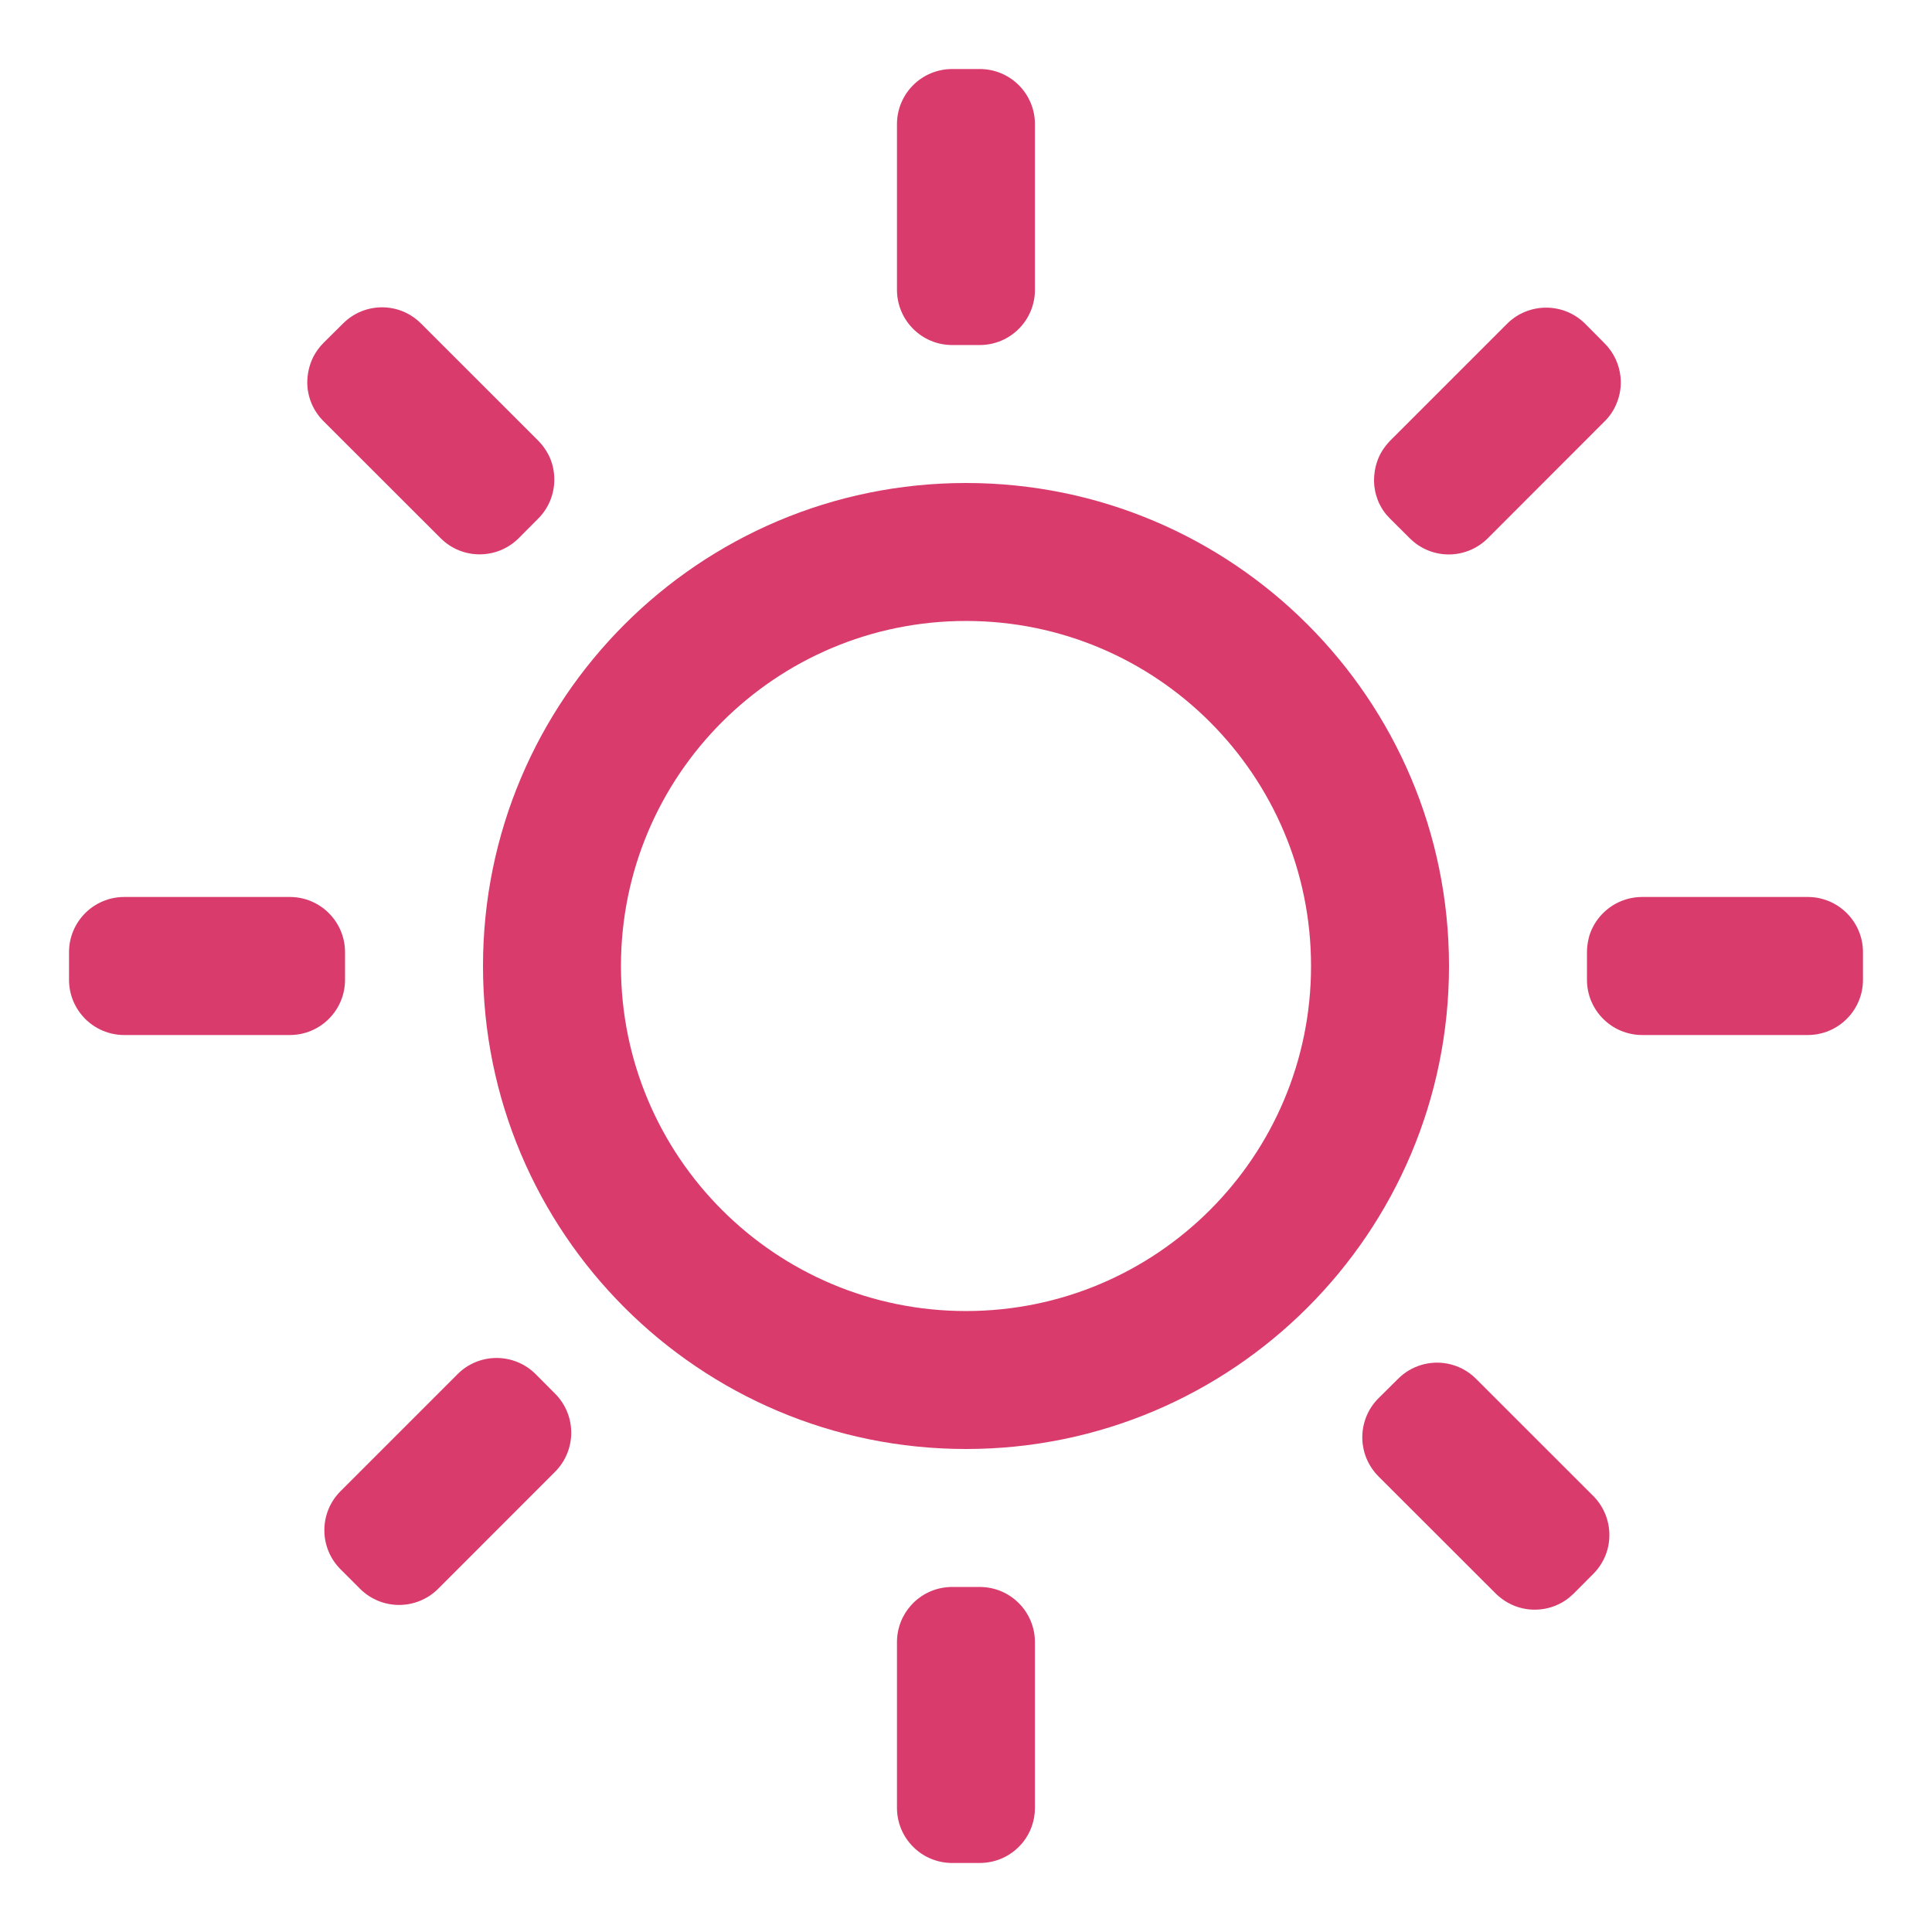 <svg width="22" height="22" viewBox="0 0 22 22" fill="none" xmlns="http://www.w3.org/2000/svg">
<path d="M10.214 1.414C10.214 1.067 10.495 0.786 10.843 0.786H11.156C11.505 0.786 11.785 1.067 11.785 1.414V3.3C11.785 3.647 11.505 3.929 11.156 3.929H10.843C10.495 3.929 10.214 3.647 10.214 3.3V1.414Z" fill="#D93C6C"/>
<path fill-rule="evenodd" clip-rule="evenodd" d="M11 16.5C14.037 16.5 16.5 14.038 16.5 11C16.5 7.962 14.037 5.5 11 5.5C7.963 5.5 5.5 7.962 5.5 11C5.5 14.038 7.963 16.5 11 16.5ZM11 14.929C13.17 14.929 14.929 13.17 14.929 11C14.929 8.83 13.17 7.071 11 7.071C8.83 7.071 7.071 8.83 7.071 11C7.071 13.17 8.83 14.929 11 14.929Z" fill="#D93C6C"/>
<path d="M3.929 10.843C3.929 10.496 3.648 10.214 3.3 10.214H1.415C1.067 10.214 0.786 10.496 0.786 10.843V11.157C0.786 11.504 1.067 11.786 1.415 11.786H3.3C3.648 11.786 3.929 11.504 3.929 11.157V10.843Z" fill="#D93C6C"/>
<path d="M20.585 10.214C20.933 10.214 21.214 10.496 21.214 10.843V11.157C21.214 11.504 20.933 11.786 20.585 11.786H18.701C18.352 11.786 18.071 11.504 18.071 11.157V10.843C18.071 10.794 18.077 10.746 18.087 10.701C18.093 10.672 18.1 10.645 18.111 10.618C18.145 10.53 18.197 10.452 18.265 10.388C18.378 10.28 18.532 10.214 18.701 10.214H20.585Z" fill="#D93C6C"/>
<path d="M18.051 3.687C17.805 3.442 17.407 3.442 17.161 3.687L15.83 5.018C15.798 5.051 15.771 5.086 15.746 5.123C15.698 5.196 15.669 5.278 15.655 5.363C15.643 5.436 15.643 5.51 15.657 5.582C15.663 5.618 15.674 5.653 15.686 5.687C15.695 5.713 15.706 5.737 15.72 5.761C15.738 5.796 15.761 5.829 15.787 5.861L15.83 5.907L16.053 6.129C16.298 6.375 16.696 6.375 16.942 6.129L18.272 4.798C18.33 4.741 18.375 4.674 18.405 4.602C18.448 4.503 18.464 4.396 18.453 4.29C18.438 4.151 18.378 4.016 18.272 3.91L18.051 3.687Z" fill="#D93C6C"/>
<path d="M5.017 6.128C5.262 6.374 5.661 6.374 5.907 6.128L6.128 5.906C6.251 5.783 6.312 5.622 6.312 5.461C6.312 5.366 6.292 5.272 6.249 5.185C6.218 5.125 6.179 5.068 6.128 5.017L4.794 3.684C4.55 3.438 4.151 3.438 3.906 3.684L3.683 3.905C3.636 3.953 3.597 4.006 3.568 4.063C3.521 4.157 3.498 4.261 3.499 4.364C3.502 4.521 3.564 4.676 3.683 4.795L5.017 6.128Z" fill="#D93C6C"/>
<path d="M6.1 15.648C5.854 15.402 5.455 15.402 5.21 15.648L3.878 16.98C3.632 17.226 3.632 17.624 3.878 17.87L4.1 18.092C4.346 18.337 4.743 18.337 4.989 18.092L6.321 16.759C6.566 16.513 6.566 16.116 6.321 15.87L6.1 15.648Z" fill="#D93C6C"/>
<path d="M17.332 18.313C17.387 18.326 17.445 18.332 17.502 18.329C17.614 18.325 17.726 18.29 17.824 18.225C17.858 18.202 17.89 18.175 17.921 18.145L18.142 17.923C18.26 17.805 18.322 17.652 18.326 17.498C18.331 17.33 18.269 17.162 18.142 17.034L16.808 15.701C16.715 15.607 16.6 15.55 16.478 15.527C16.282 15.491 16.072 15.549 15.92 15.701L15.697 15.922C15.568 16.051 15.507 16.222 15.513 16.391C15.519 16.544 15.581 16.695 15.697 16.812L17.031 18.145C17.117 18.23 17.221 18.287 17.332 18.313Z" fill="#D93C6C"/>
<path d="M10.375 18.279C10.275 18.39 10.214 18.538 10.214 18.7V20.586C10.214 20.933 10.495 21.214 10.843 21.214H11.156C11.357 21.214 11.535 21.121 11.65 20.976C11.735 20.869 11.785 20.733 11.785 20.586V18.7C11.785 18.353 11.505 18.071 11.156 18.071H10.843C10.657 18.071 10.49 18.151 10.375 18.279Z" fill="#D93C6C"/>
</svg>
